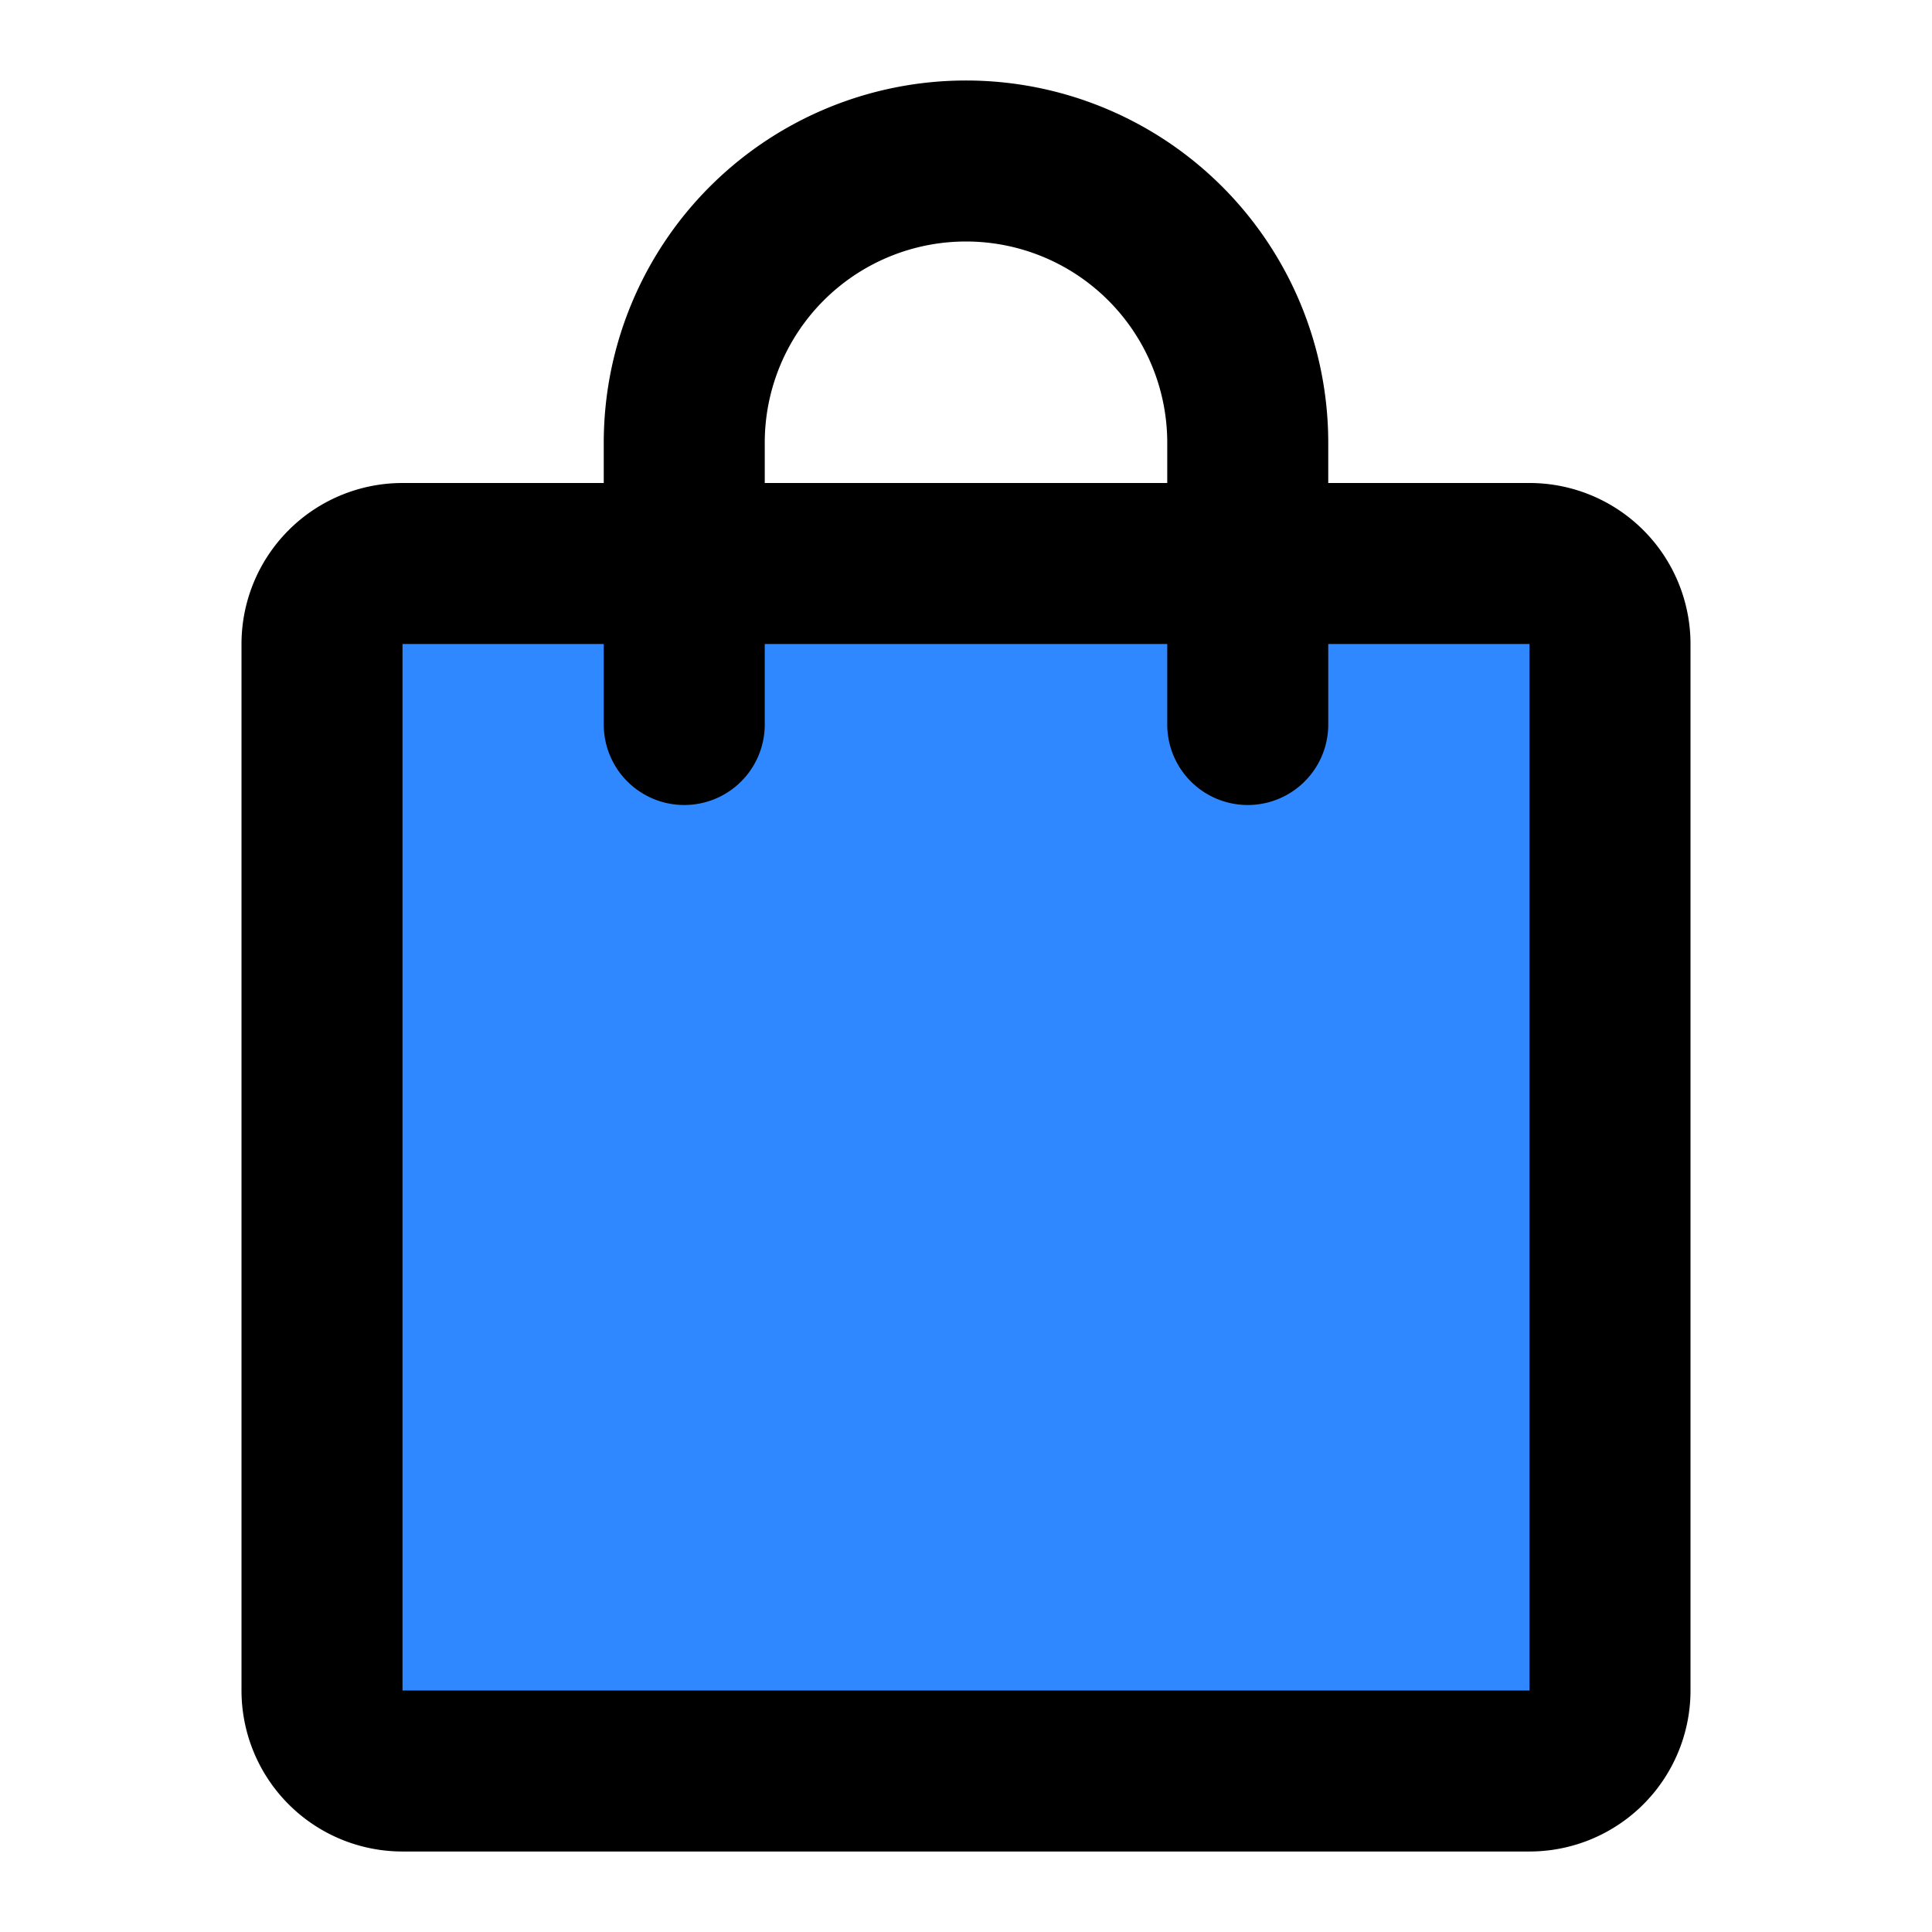 <svg width="48" height="48" fill="none" xmlns="http://www.w3.org/2000/svg"><path d="M38 14H10a2 2 0 0 0-2 2v26a2 2 0 0 0 2 2h28a2 2 0 0 0 2-2V16a2 2 0 0 0-2-2Z" fill="#2F88FF" stroke="#000" stroke-width="4" stroke-linecap="round" stroke-linejoin="round"/><path d="M17 18v-7a7 7 0 1 1 14 0v7" stroke="#000" stroke-width="4" stroke-linecap="round" stroke-linejoin="round"/></svg>